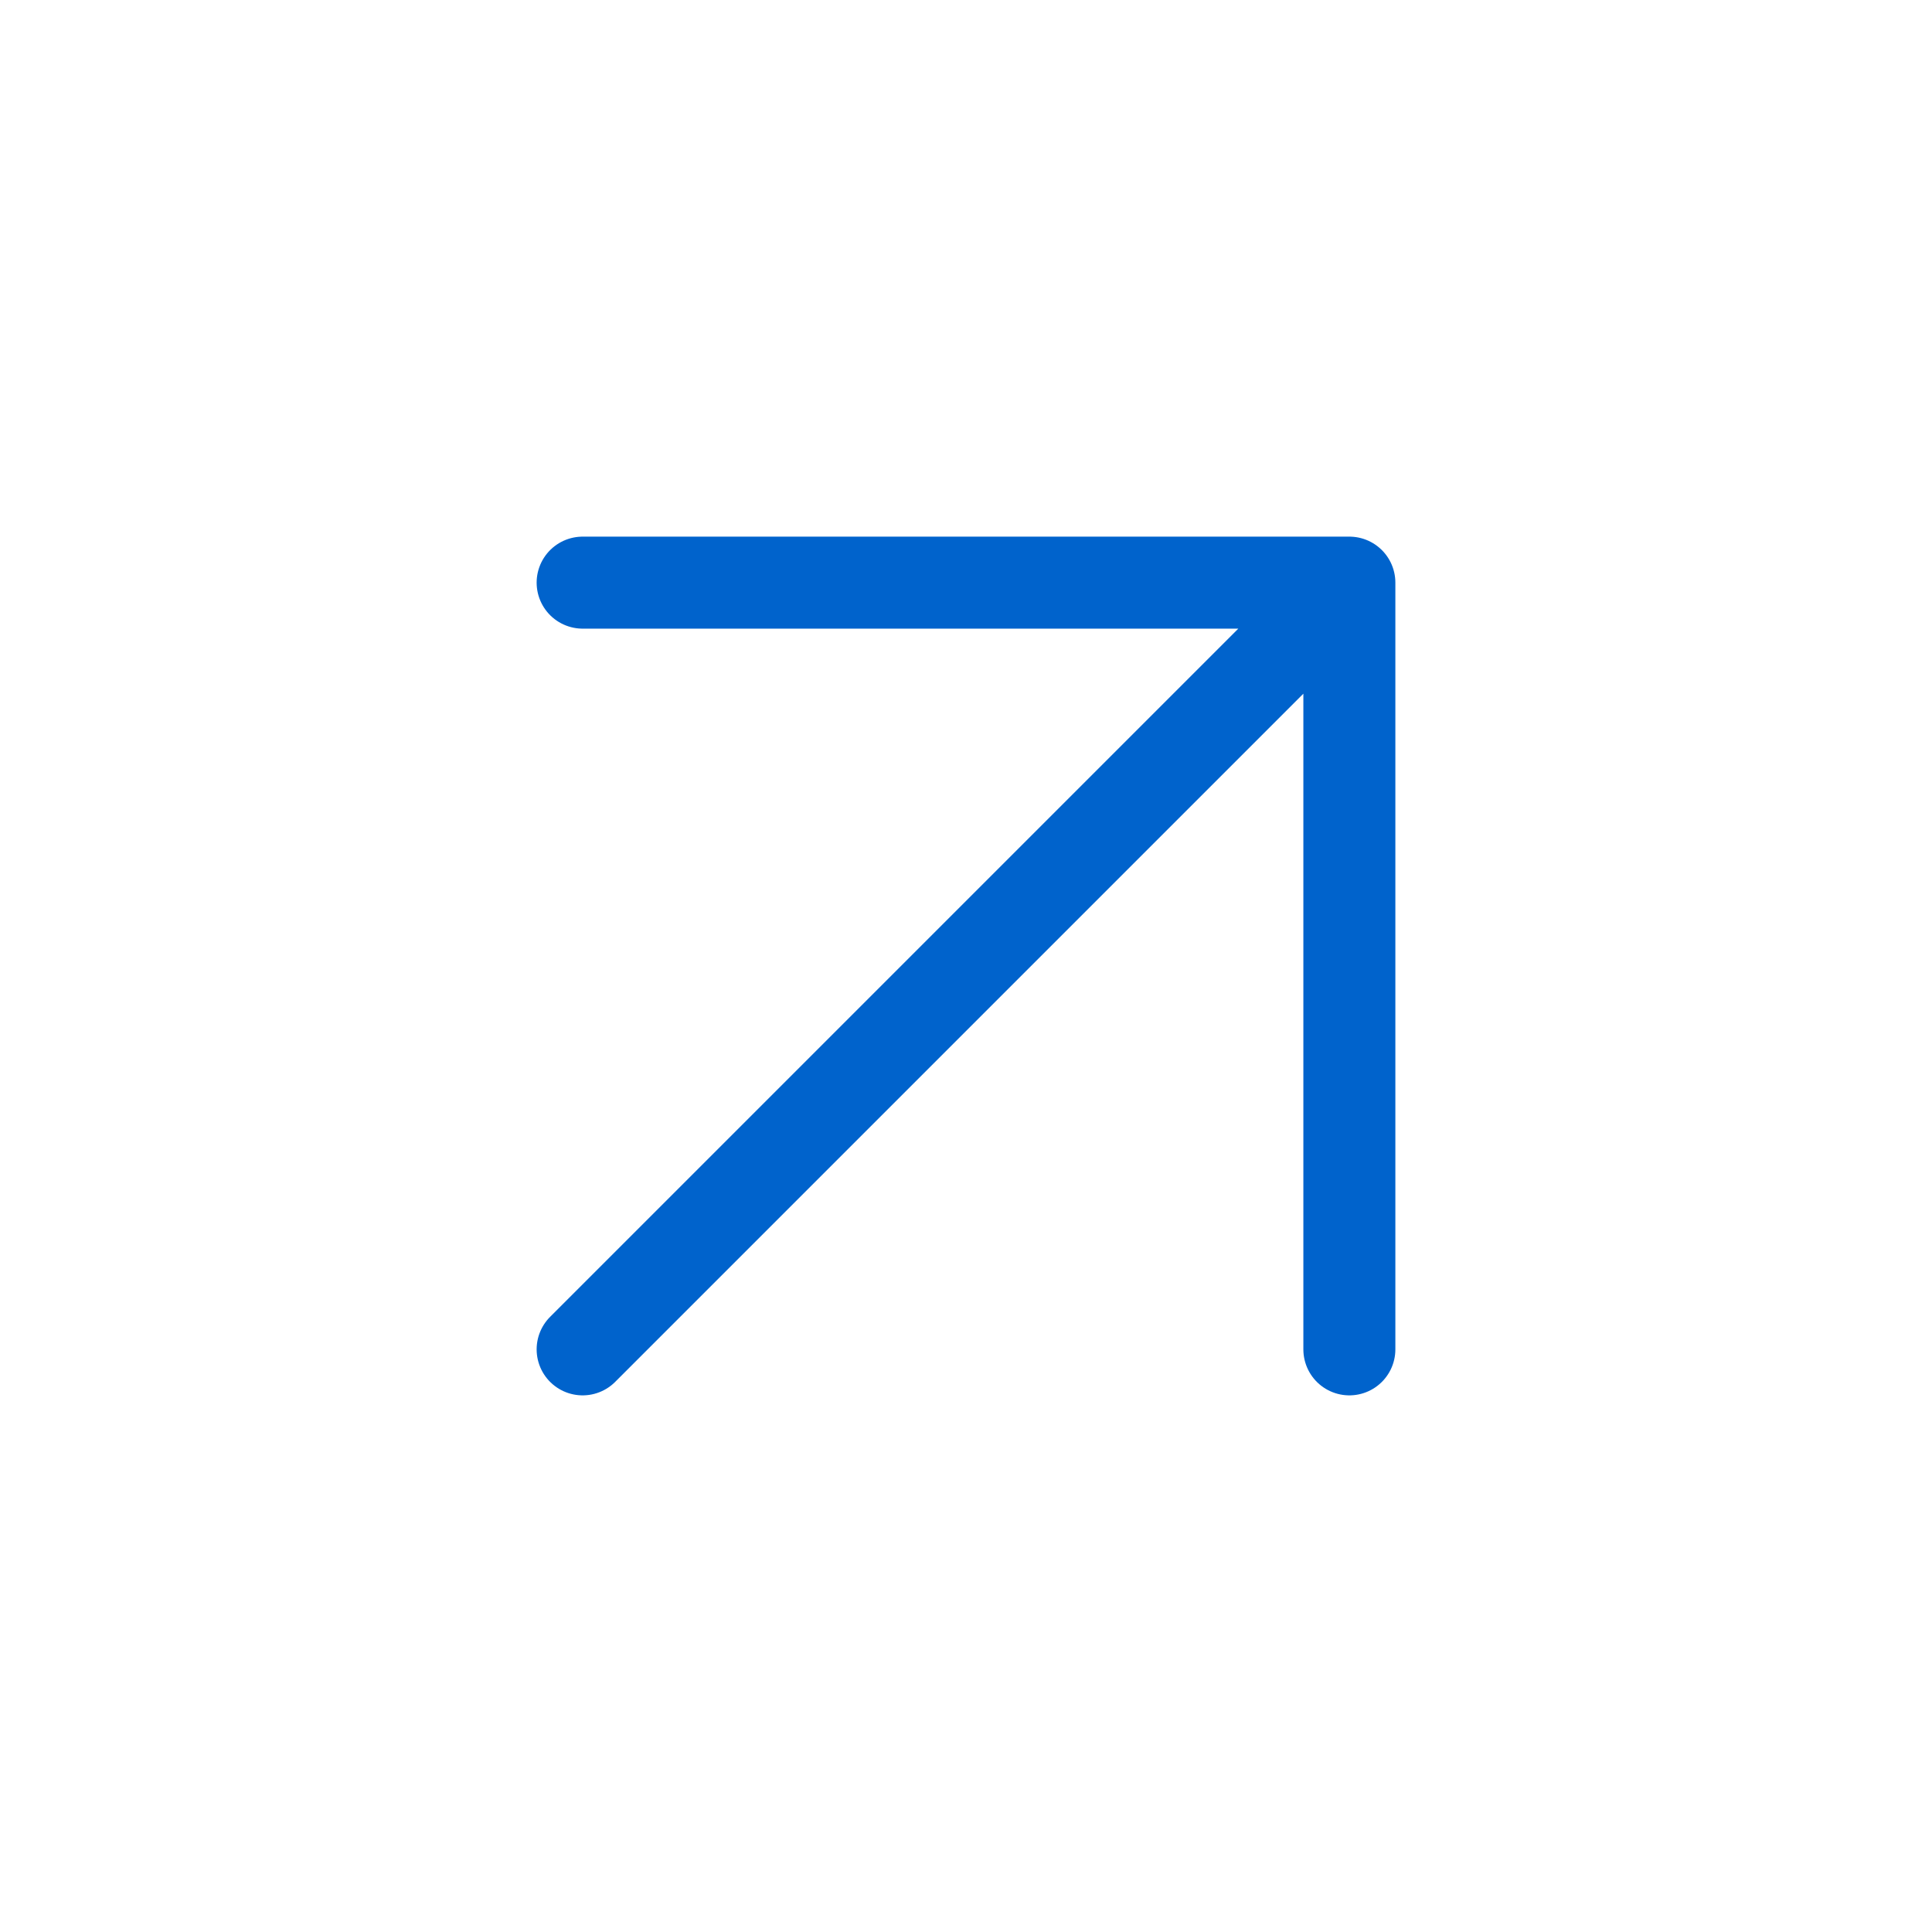<svg width="21" height="21" viewBox="0 0 21 21" fill="none" xmlns="http://www.w3.org/2000/svg">
<g id="iconamoon:arrow-top-right-1-thin">
<path id="Vector" d="M6.333 6.333H14.667M14.667 6.333V14.667M14.667 6.333L6.333 14.667" stroke="#0063CC" stroke-linecap="round" stroke-linejoin="round"/>
</g>
</svg>
